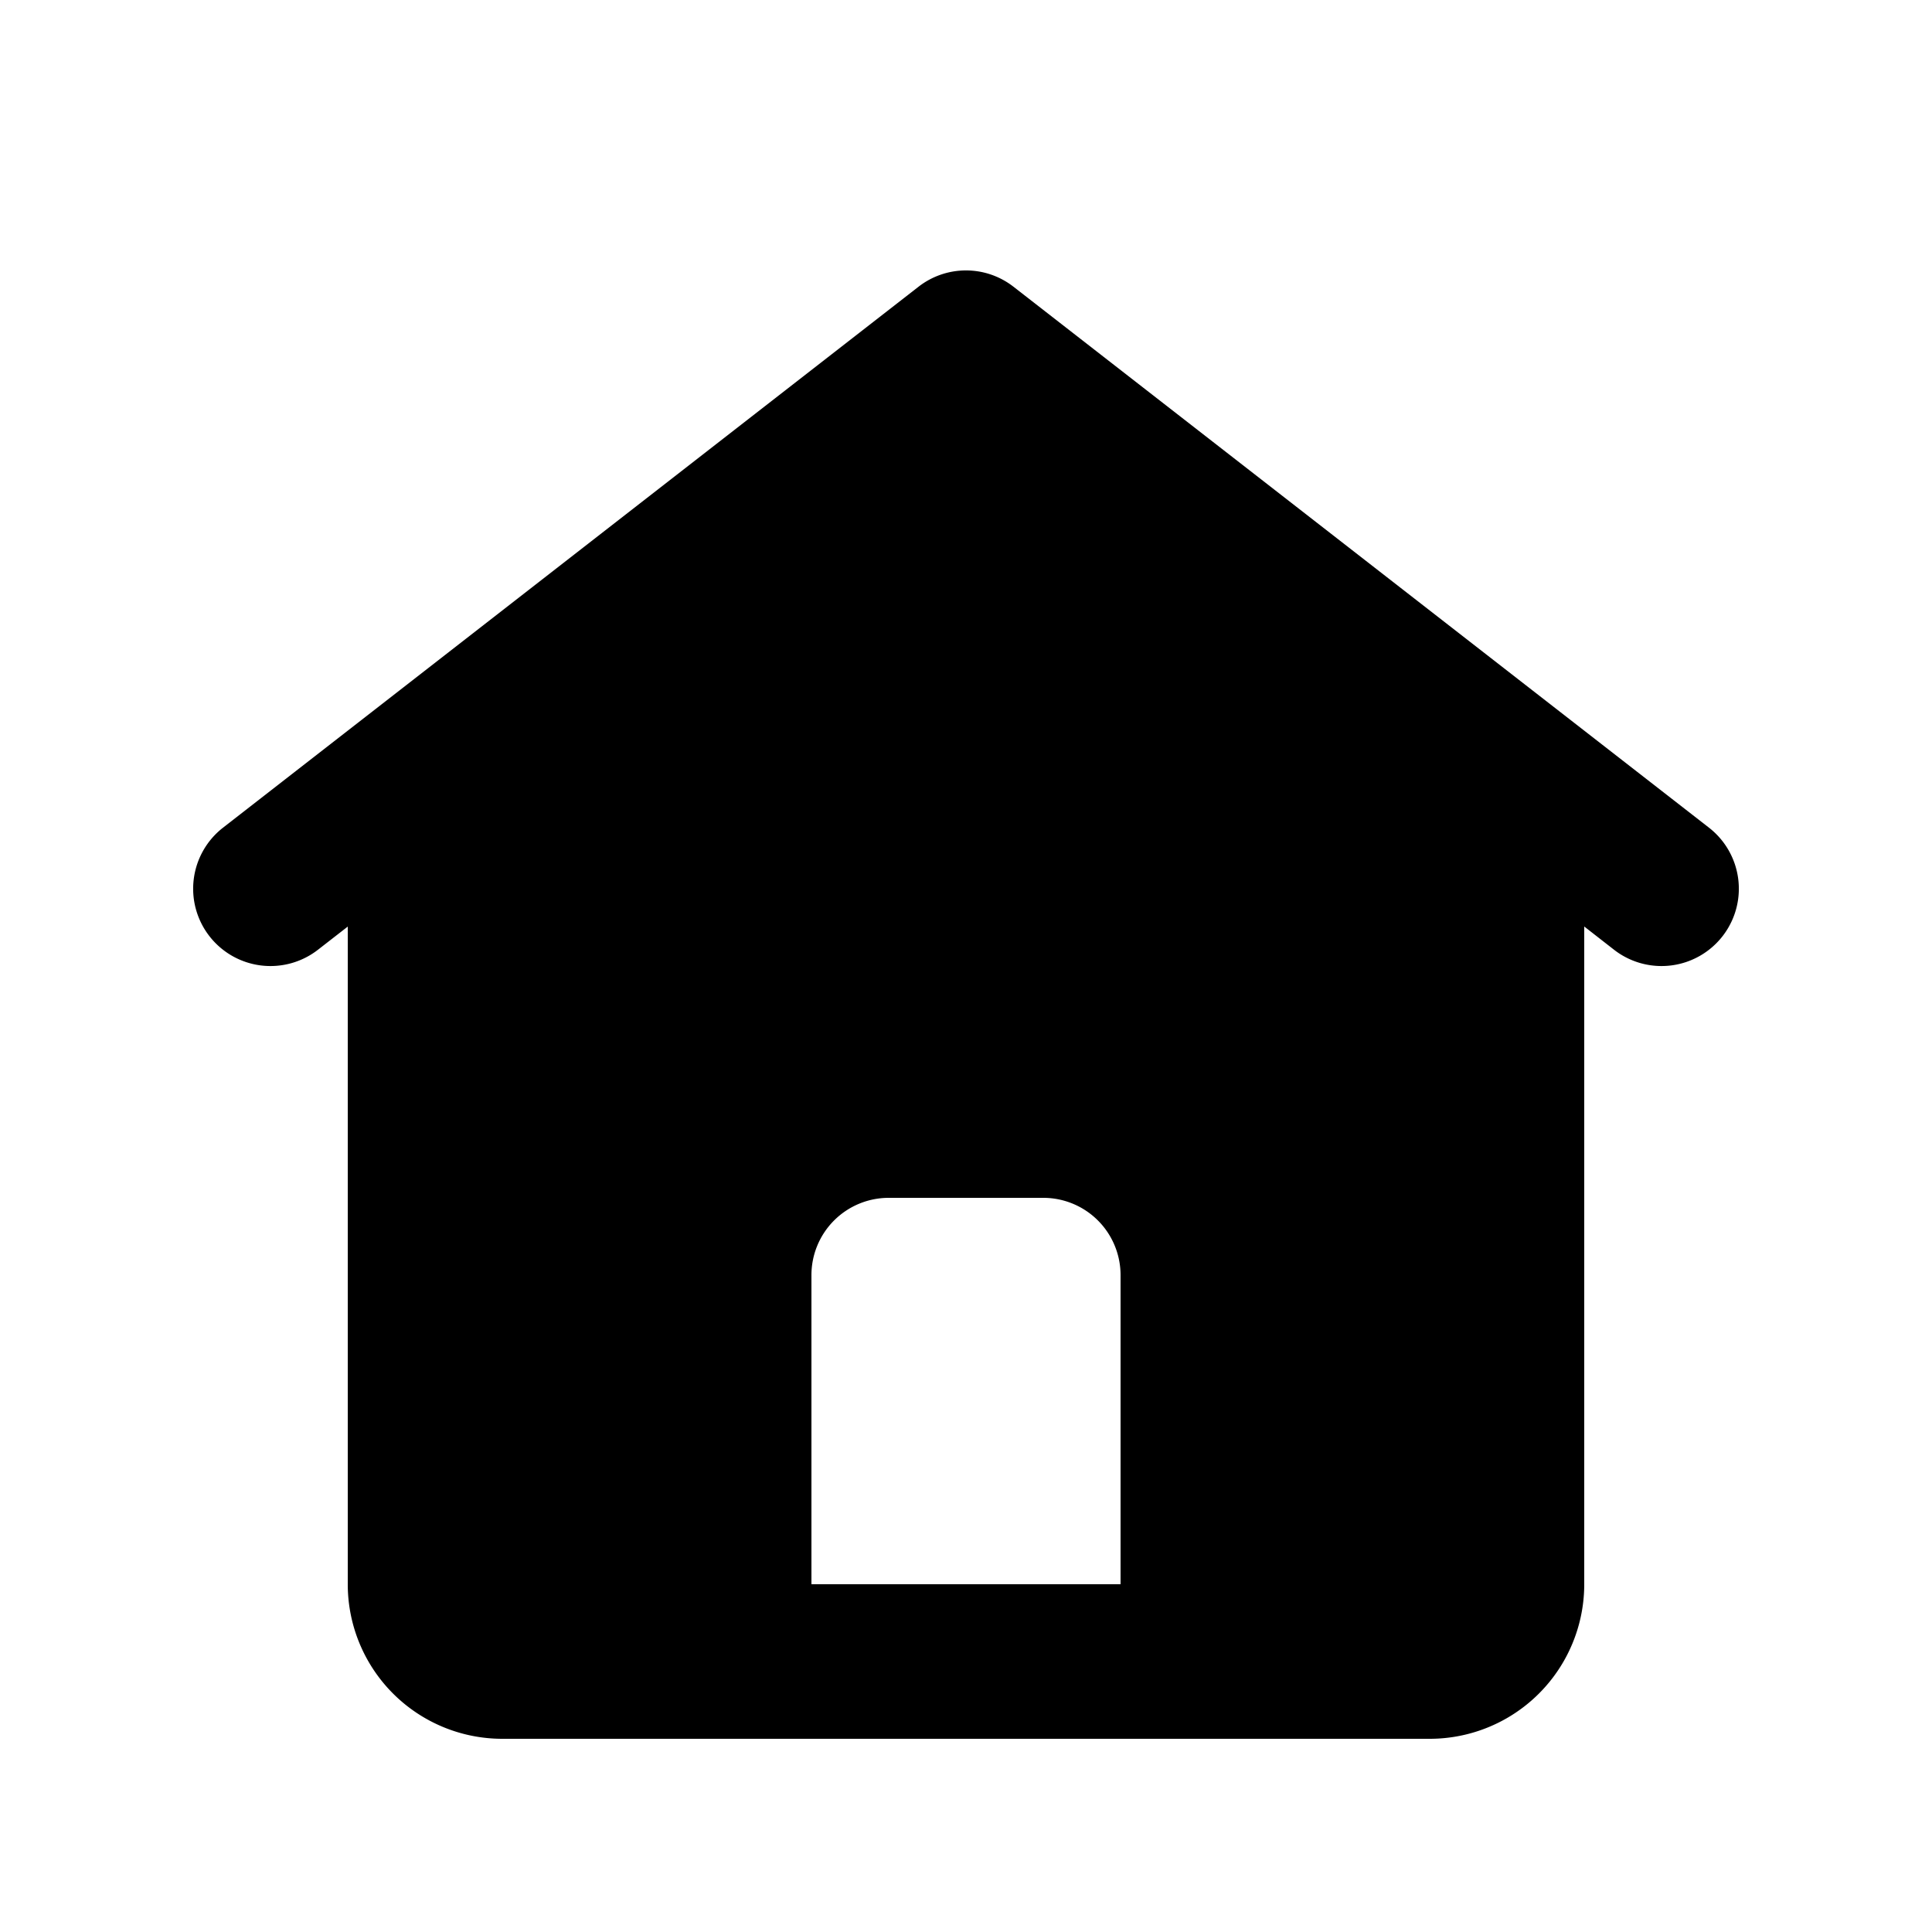 <svg xmlns="http://www.w3.org/2000/svg" version="1.1" xmlns:xlink="http://www.w3.org/1999/xlink" xmlns:svgjs="http://svgjs.com/svgjs" width="512" height="512" x="0" y="0" viewBox="0 0 25 24" style="enable-background:new 0 0 512 512" xml:space="preserve"><g><path fill="#000000" fill-rule="evenodd" d="M11.886 3.21a1 1 0 0 1 1.228 0l9 7a1 1 0 0 1-1.228 1.58l-.386-.301V20a2 2 0 0 1-2 2h-12a2 2 0 0 1-2-2v-8.51l-.386.3a1 1 0 0 1-1.228-1.58zM11.5 15a1 1 0 0 0-1 1v4h4v-4a1 1 0 0 0-1-1z" clip-rule="evenodd" data-original="#000000"></path></g></svg>